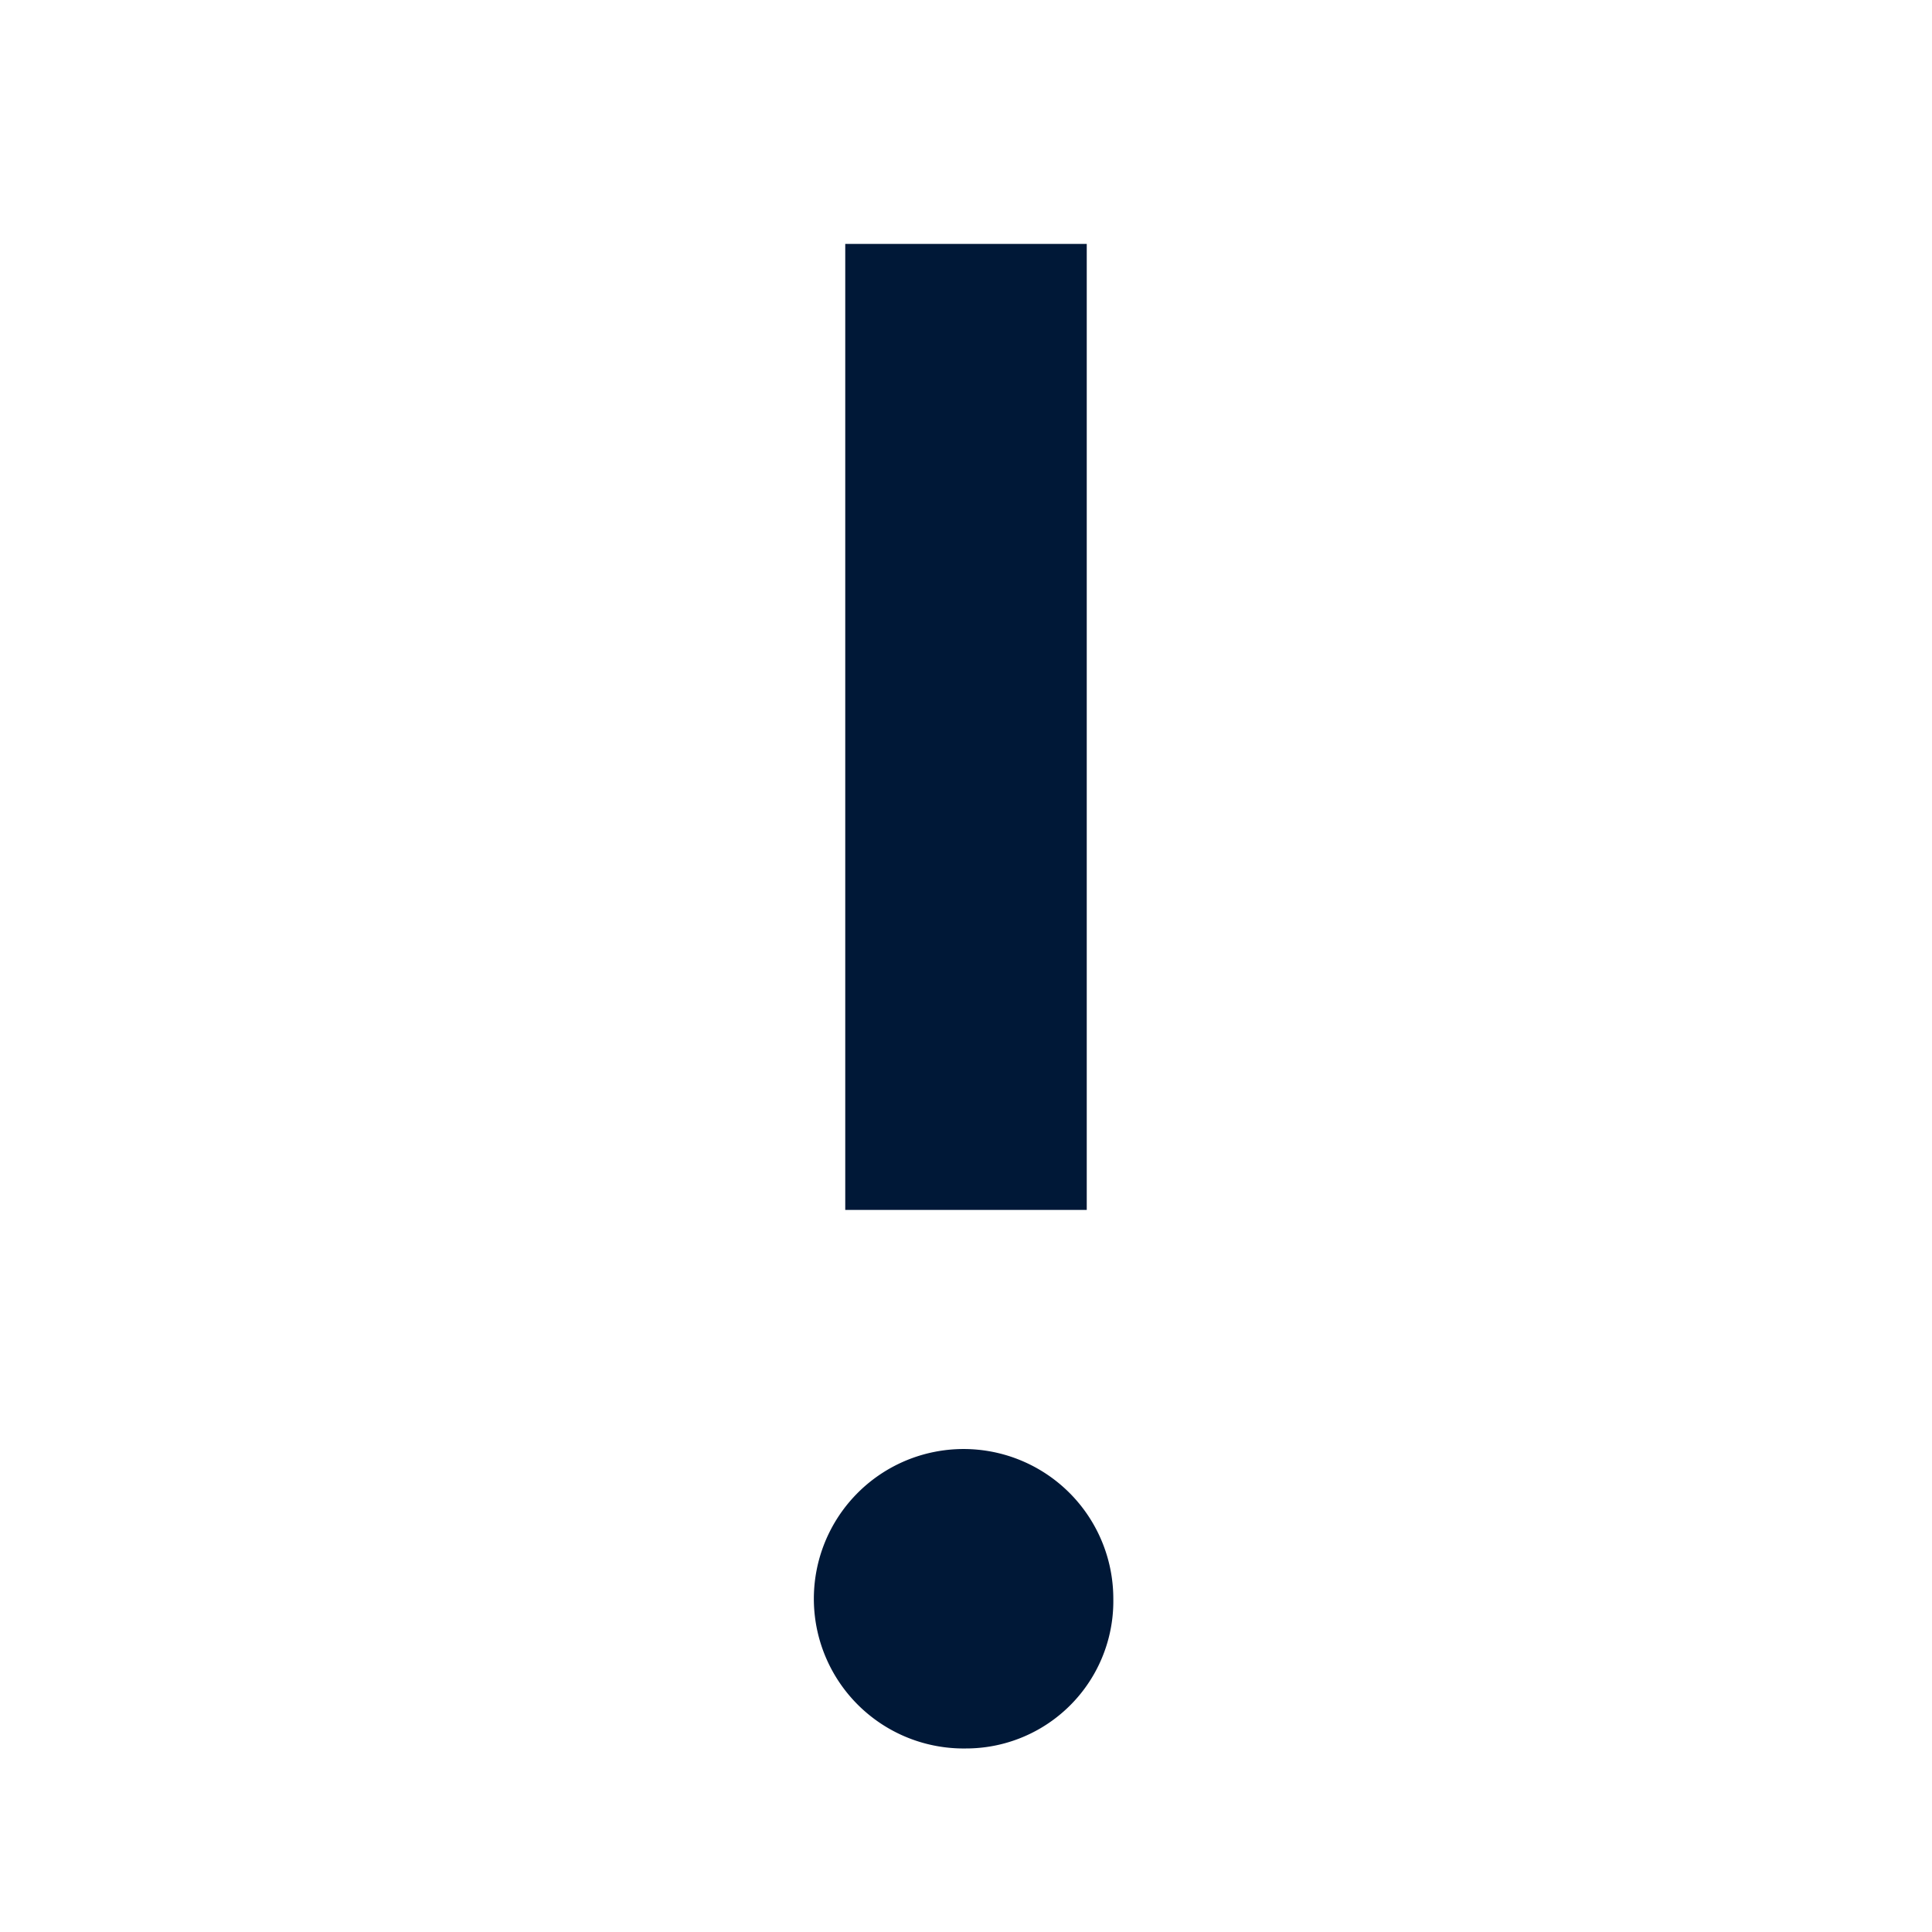 <svg xmlns="http://www.w3.org/2000/svg" viewBox="0 0 8 8"><defs><style>.cls-1{fill:#001837;}</style></defs><title>Alert.extraSmall</title><g id="Icon"><path class="cls-1" d="M4,7.24a.62.62,0,1,1,.61-.62A.61.61,0,0,1,4,7.24Z"/><rect class="cls-1" x="3.5" y="1.01" width="1" height="4"/></g></svg>
